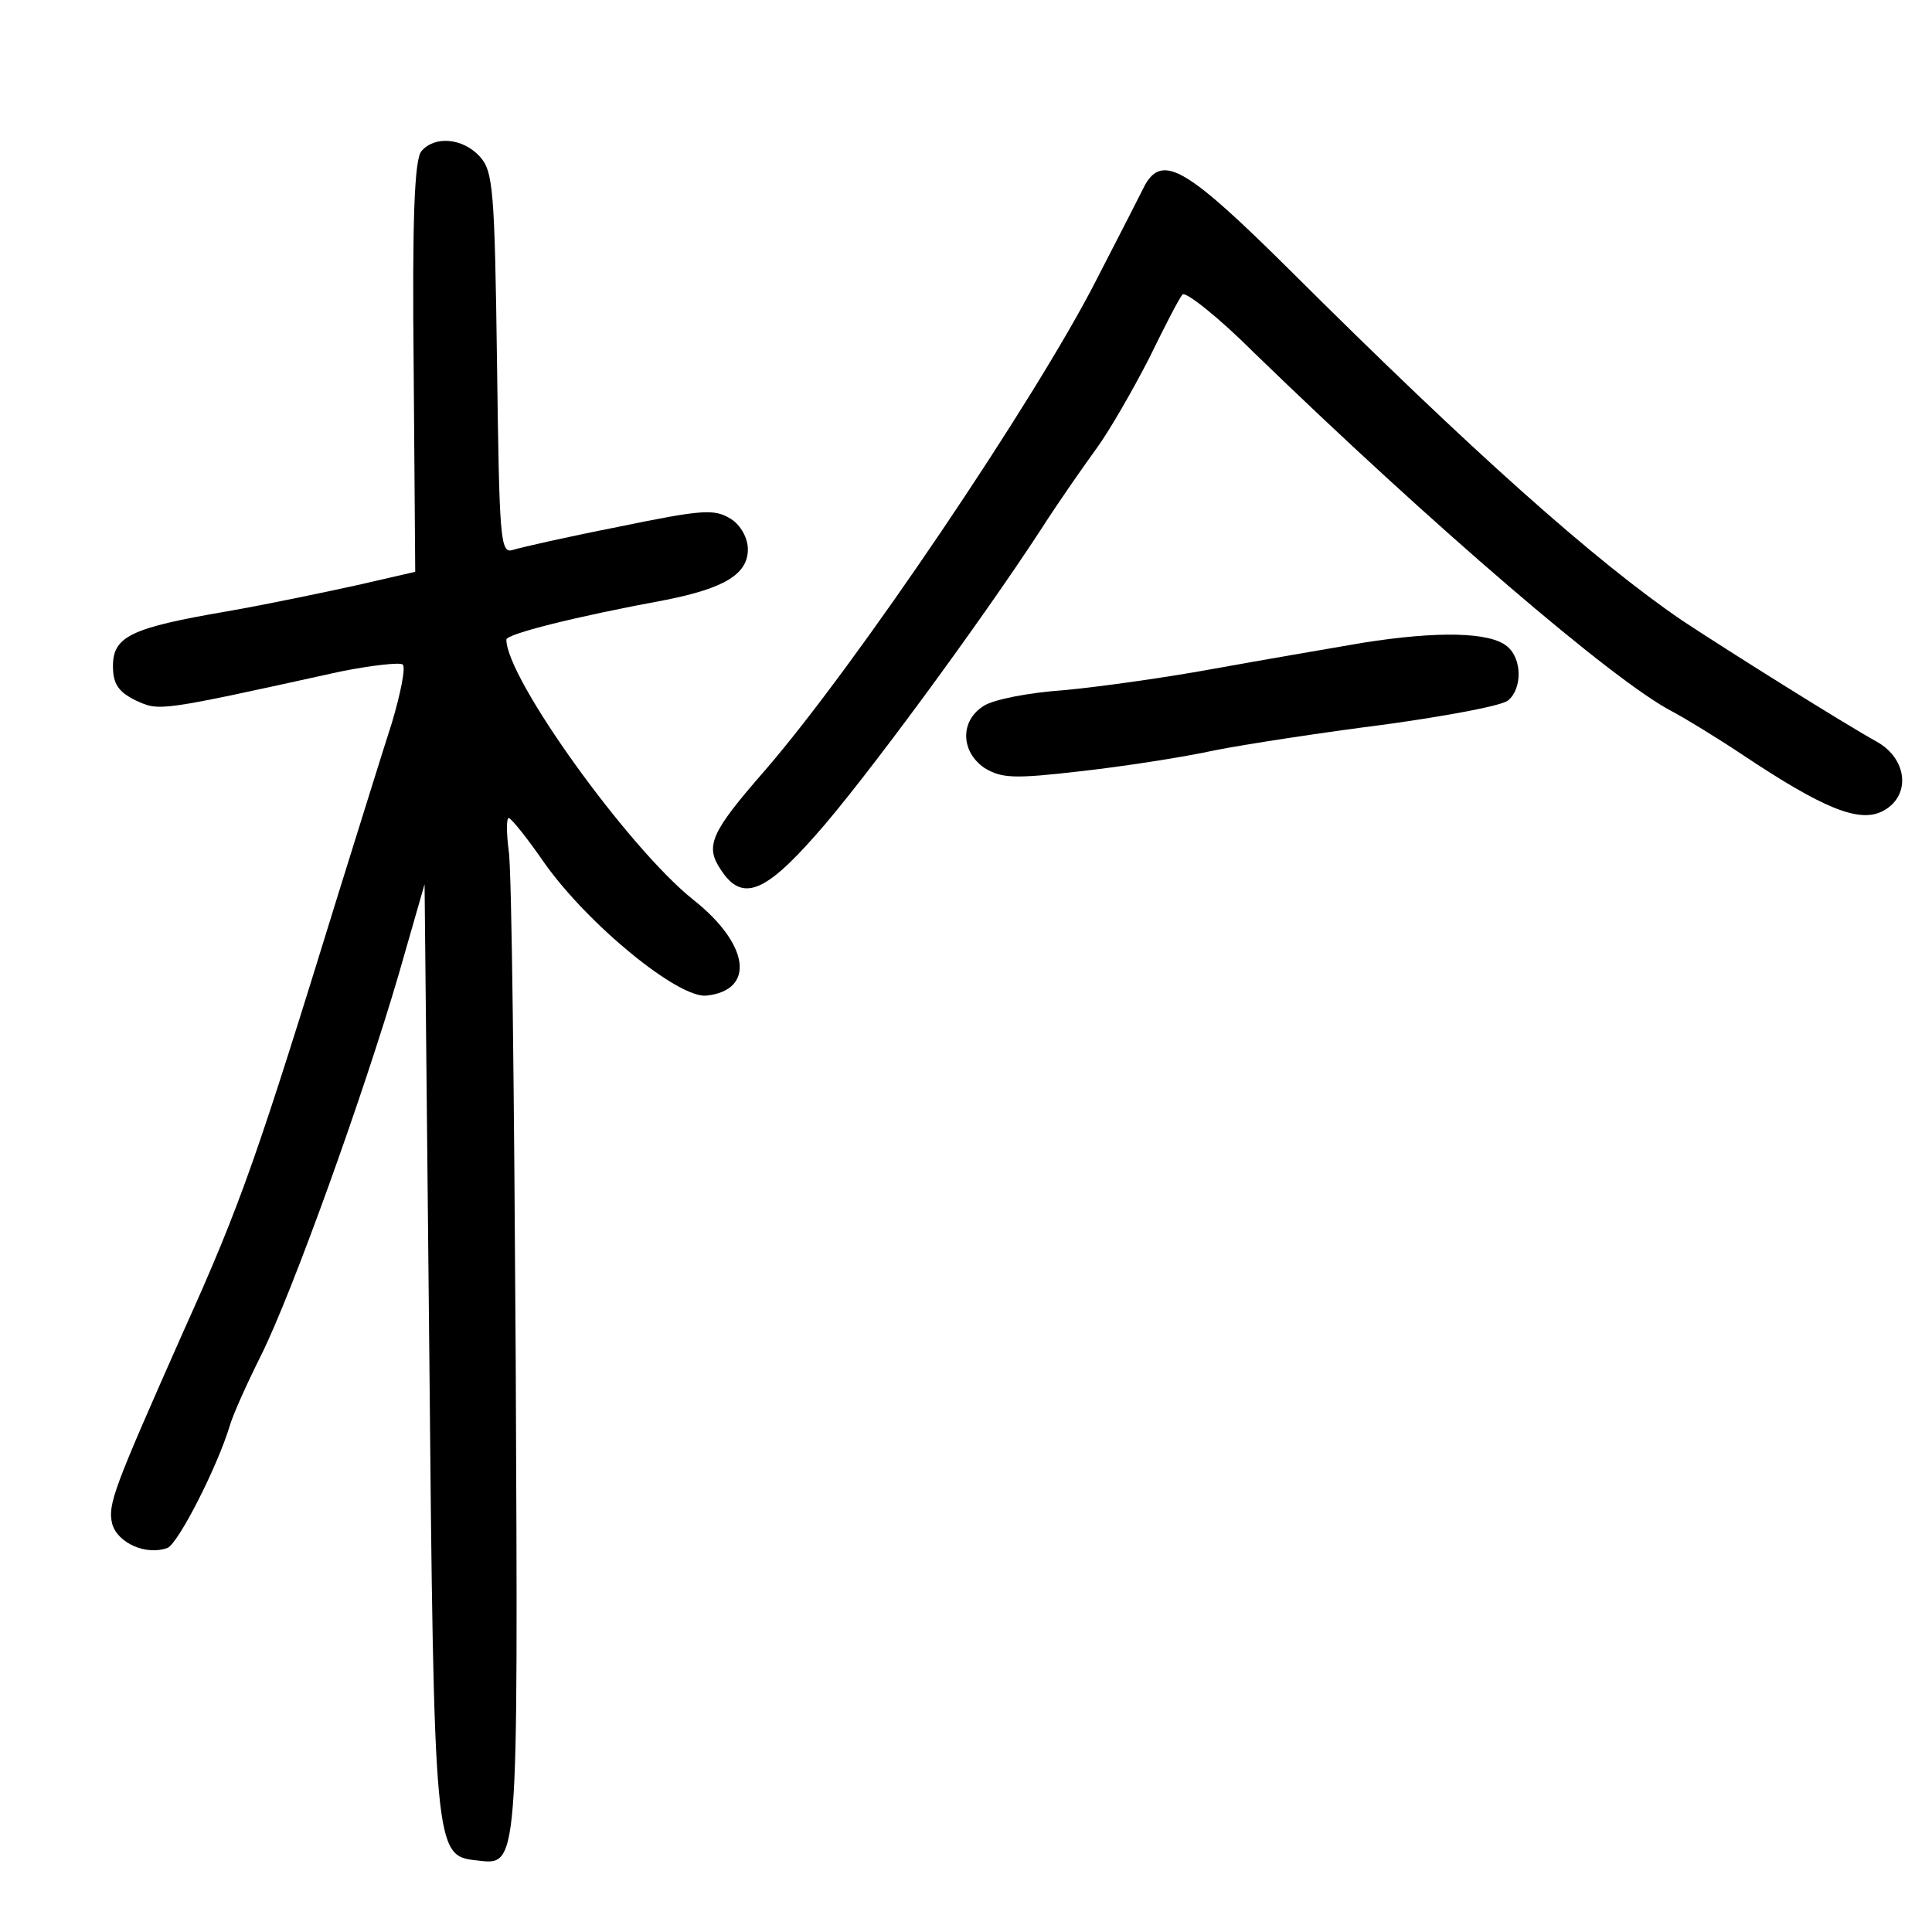 <?xml version="1.0" standalone="no"?>
<!DOCTYPE svg PUBLIC "-//W3C//DTD SVG 20010904//EN"
 "http://www.w3.org/TR/2001/REC-SVG-20010904/DTD/svg10.dtd">
<svg version="1.0" xmlns="http://www.w3.org/2000/svg"
 width="248pt" height="248pt" viewBox="0 0 248 248"
 preserveAspectRatio="xMidYMid meet">
<g transform="translate(0,248) scale(0.1,-0.1)"
fill="#000000" stroke="none">
<path d="M541 2286 c-9 -10 -12 -88 -10 -277 l2 -263 -74 -17 c-41 -9 -117
-25 -169 -34 -122 -21 -145 -32 -145 -70 0 -23 7 -33 29 -44 31 -14 27 -15
263 37 40 8 76 12 80 9 4 -4 -3 -38 -14 -75 -12 -37 -42 -134 -68 -217 -104
-337 -125 -399 -200 -565 -89 -201 -97 -221 -91 -246 7 -25 44 -41 71 -31 14
6 64 104 80 157 4 14 22 54 40 90 40 80 132 336 177 490 l33 115 6 -595 c6
-647 7 -652 60 -658 55 -6 54 -22 51 642 -2 336 -5 630 -9 654 -3 23 -3 42 0
42 3 0 24 -26 46 -58 56 -79 172 -174 208 -170 63 7 55 66 -17 123 -83 66
-240 284 -240 334 0 7 86 29 205 51 75 15 105 33 105 65 0 14 -9 31 -22 39
-21 13 -36 12 -143 -10 -66 -13 -128 -27 -137 -30 -16 -5 -17 15 -20 239 -3
224 -5 247 -22 266 -22 24 -58 27 -75 7z"/>
<path d="M1470 2243 c-5 -10 -33 -65 -63 -123 -77 -151 -308 -494 -426 -630
-69 -79 -76 -96 -56 -126 27 -42 56 -31 122 44 60 67 210 271 289 392 23 36
56 83 72 105 16 22 46 74 67 115 20 41 39 78 43 82 4 4 46 -29 92 -75 229
-222 461 -421 536 -460 17 -9 58 -34 91 -56 102 -68 148 -87 178 -73 38 18 35
67 -6 90 -40 22 -190 116 -249 155 -113 77 -270 217 -503 449 -132 131 -164
151 -187 111z"/>
<path d="M1750 1655 c-47 -8 -134 -23 -195 -34 -60 -11 -146 -23 -190 -27 -44
-3 -90 -12 -102 -20 -31 -19 -30 -59 1 -80 22 -13 37 -14 123 -4 54 6 132 18
173 27 41 8 139 23 218 33 79 11 150 24 158 31 18 15 18 53 -1 69 -22 19 -90
20 -185 5z"/>
</g>
</svg>
